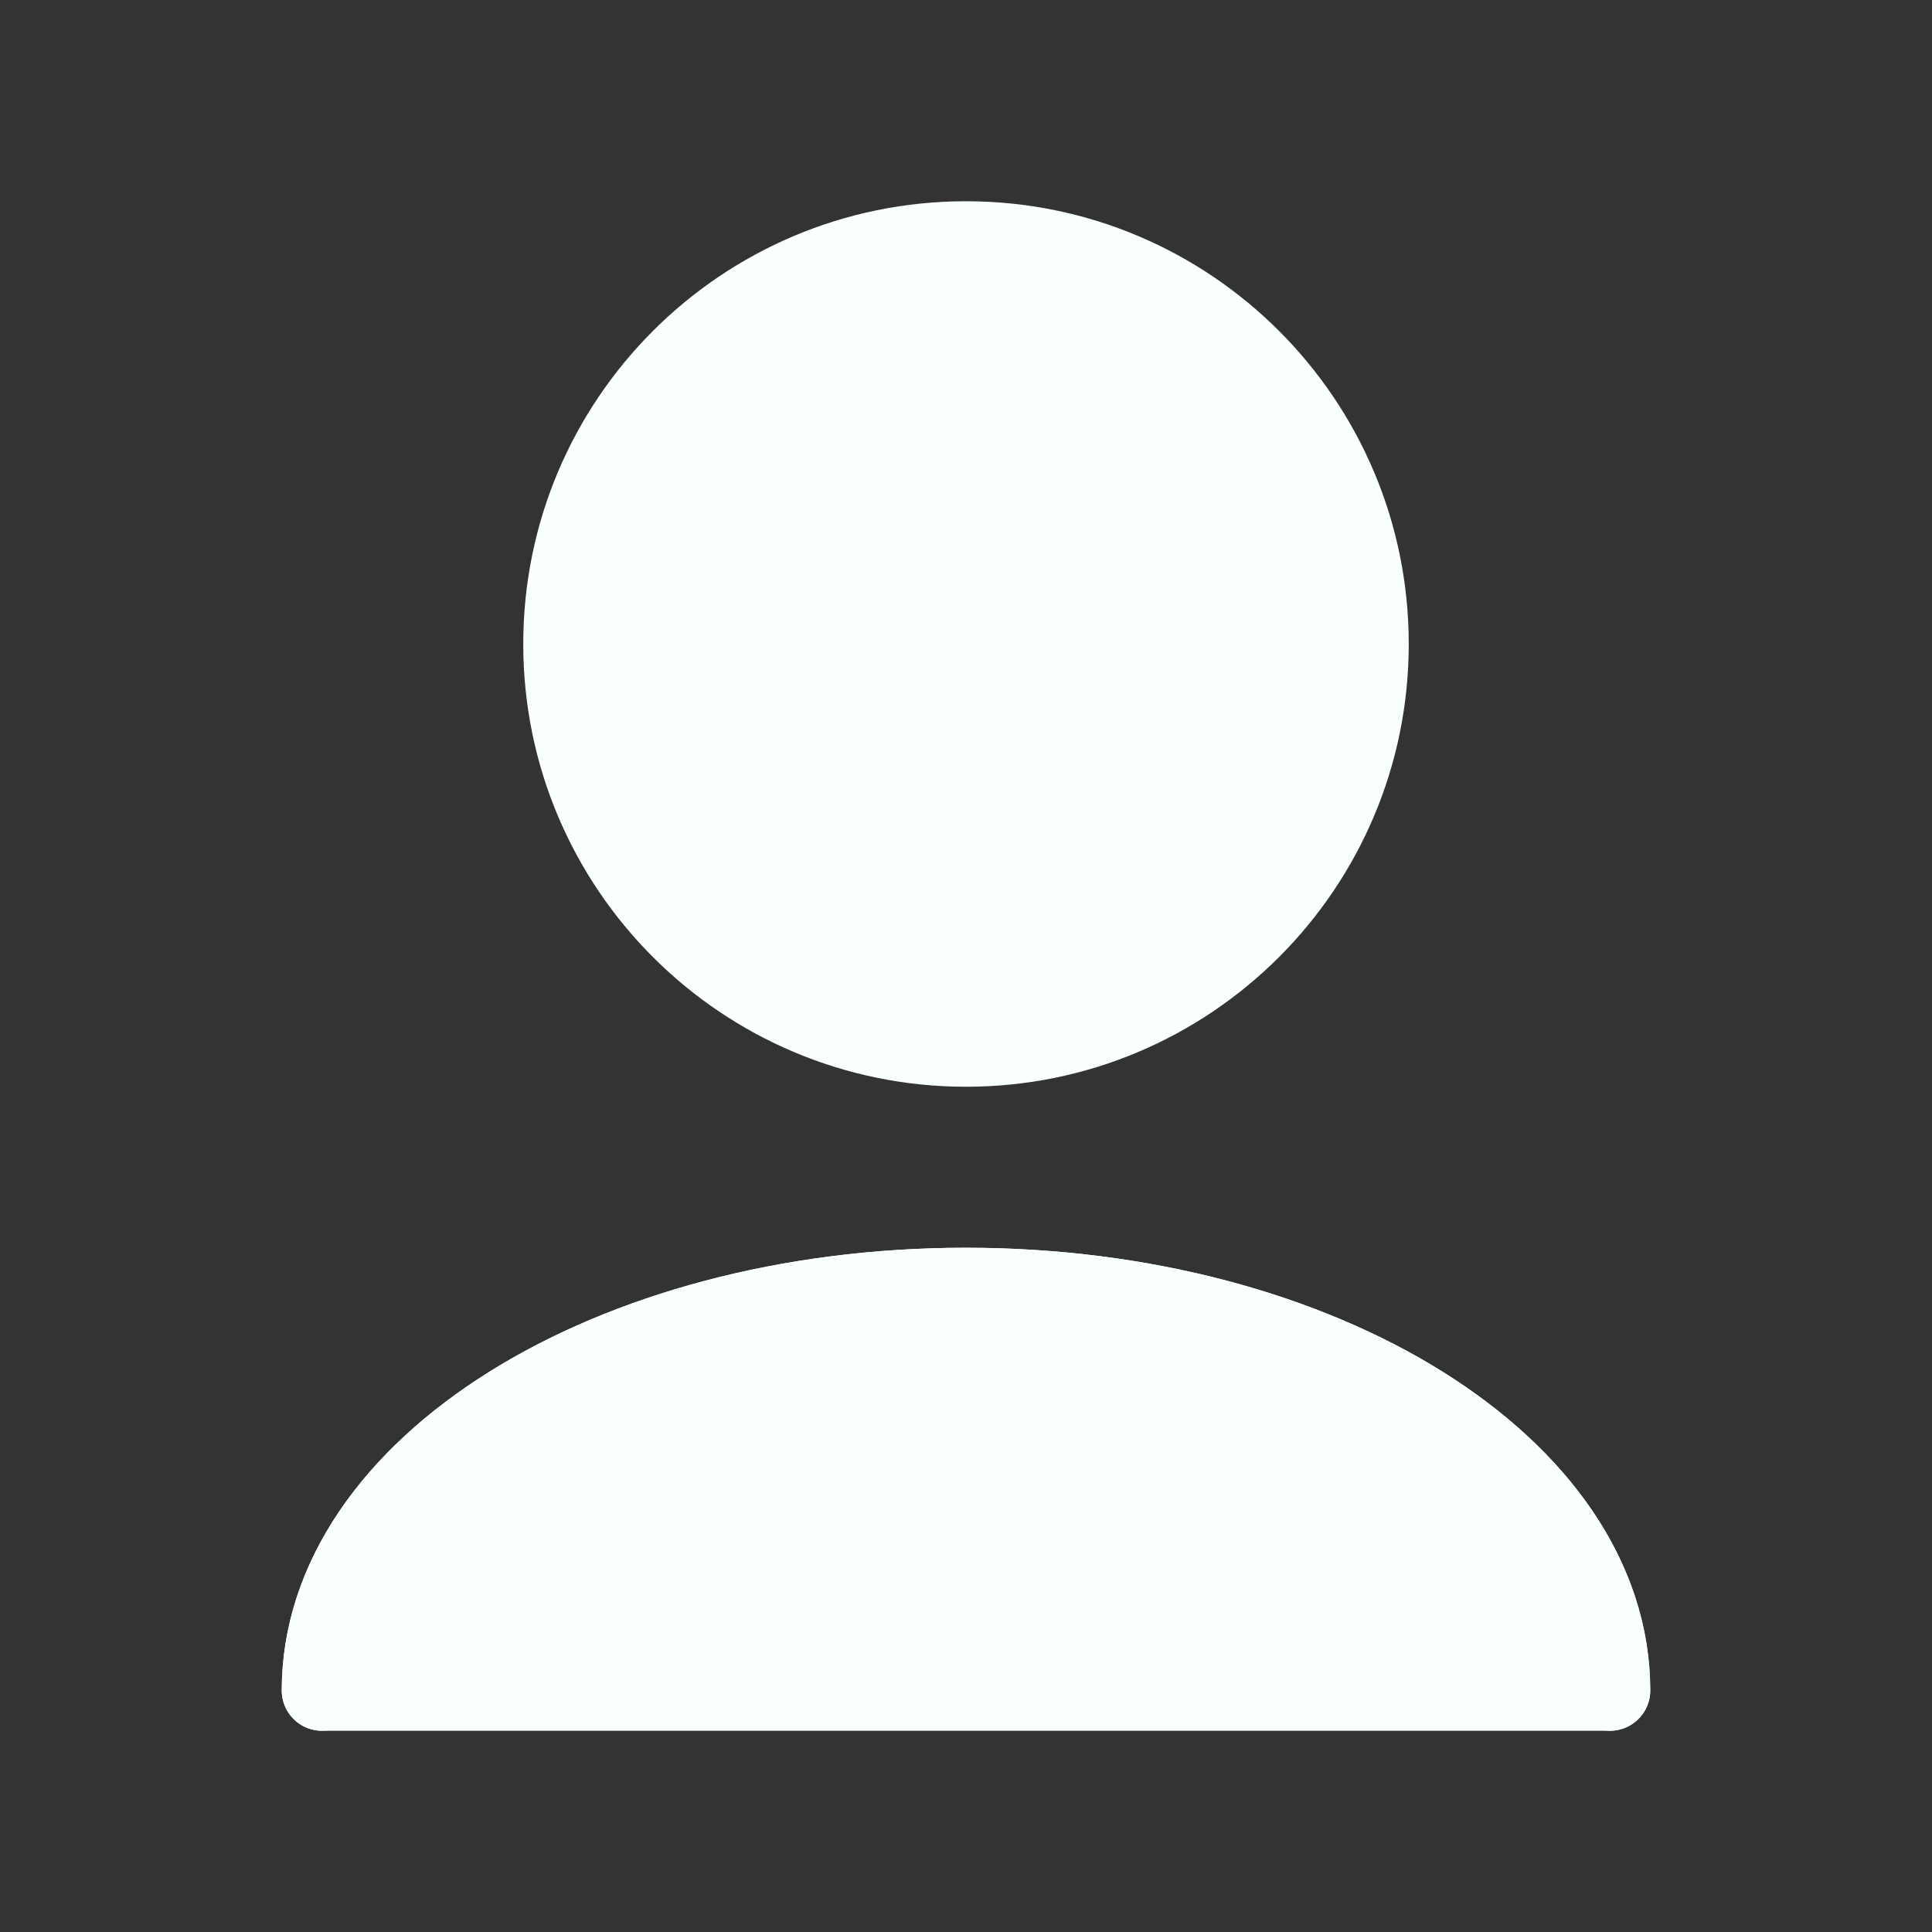 <svg width="24" height="24" viewBox="0 0 24 24" fill="none" xmlns="http://www.w3.org/2000/svg">
<rect x="0" y="0" width="24" height="24" fill="#333333" stroke="none"/>
<g id="User / User_02">
<g id="Vector">
<path d="M7 8C7 10.761 9.239 13 12 13C14.761 13 17 10.761 17 8C17 5.239 14.761 3 12 3C9.239 3 7 5.239 7 8Z" fill="#FAFFFF"/>
<path d="M20 21C20 18.239 16.418 16 12 16C7.582 16 4 18.239 4 21M12 13C9.239 13 7 10.761 7 8C7 5.239 9.239 3 12 3C14.761 3 17 5.239 17 8C17 10.761 14.761 13 12 13Z" stroke="#FAFFFF" stroke-linecap="round" stroke-linejoin="round"/>
</g>
<path id="Vector_2" d="M12 16C16.418 16 20 18.239 20 21H4C4 18.239 7.582 16 12 16Z" fill="#FAFFFF" stroke="#FAFFFF" stroke-linecap="round" stroke-linejoin="round"/>
</g>
</svg>
